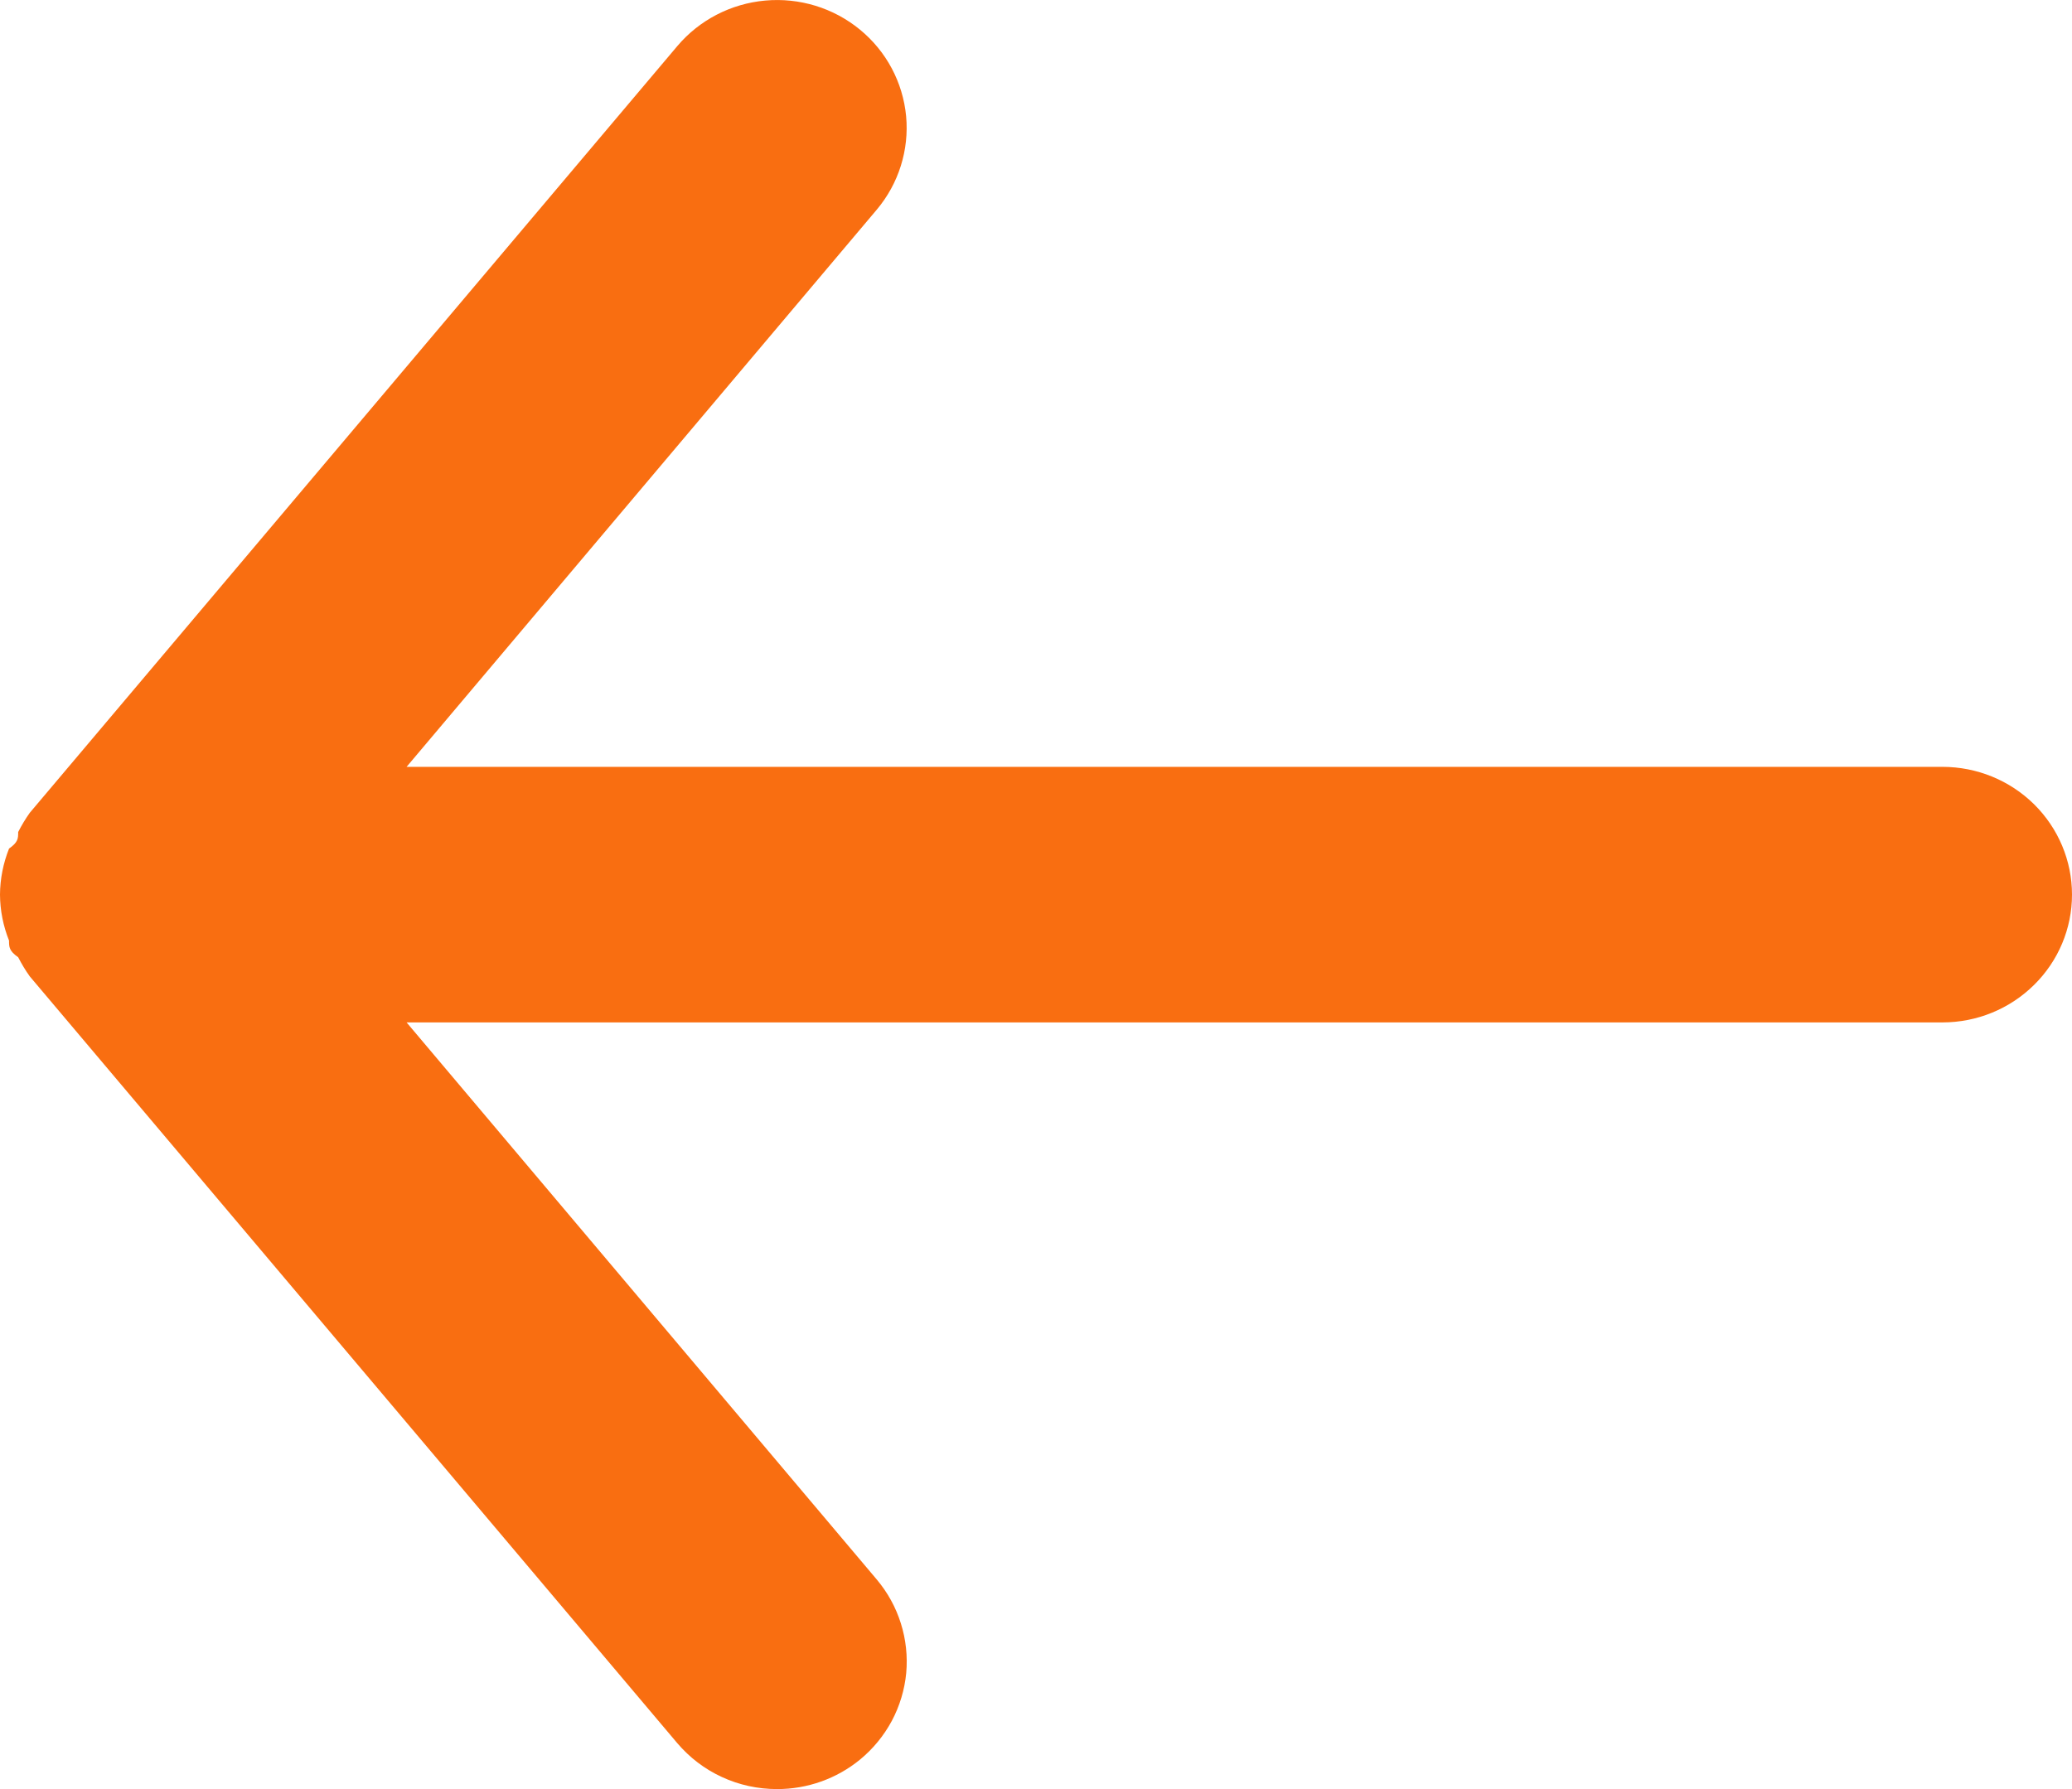 <svg width="22" height="19" viewBox="0 0 22 19" fill="none" xmlns="http://www.w3.org/2000/svg">
<path d="M20.625 8.144H4.317L9.309 2.227C9.542 1.95 9.654 1.593 9.621 1.234C9.587 0.875 9.411 0.544 9.13 0.314C8.849 0.083 8.487 -0.027 8.124 0.006C7.76 0.039 7.425 0.213 7.191 0.49L0.316 8.632C0.27 8.697 0.229 8.765 0.193 8.836C0.193 8.904 0.193 8.944 0.096 9.012C0.034 9.168 0.001 9.334 0 9.501C0.001 9.668 0.034 9.834 0.096 9.989C0.096 10.057 0.096 10.098 0.193 10.166C0.229 10.236 0.27 10.305 0.316 10.369L7.191 18.512C7.321 18.665 7.482 18.788 7.665 18.872C7.848 18.957 8.048 19 8.25 19C8.571 19.001 8.883 18.89 9.13 18.688C9.269 18.574 9.384 18.434 9.469 18.276C9.553 18.118 9.605 17.945 9.622 17.768C9.638 17.59 9.619 17.411 9.565 17.24C9.512 17.07 9.425 16.912 9.309 16.774L4.317 10.858H20.625C20.99 10.858 21.339 10.715 21.597 10.46C21.855 10.206 22 9.861 22 9.501C22 9.141 21.855 8.796 21.597 8.541C21.339 8.287 20.99 8.144 20.625 8.144Z" fill="#F96E11"/>
</svg>
